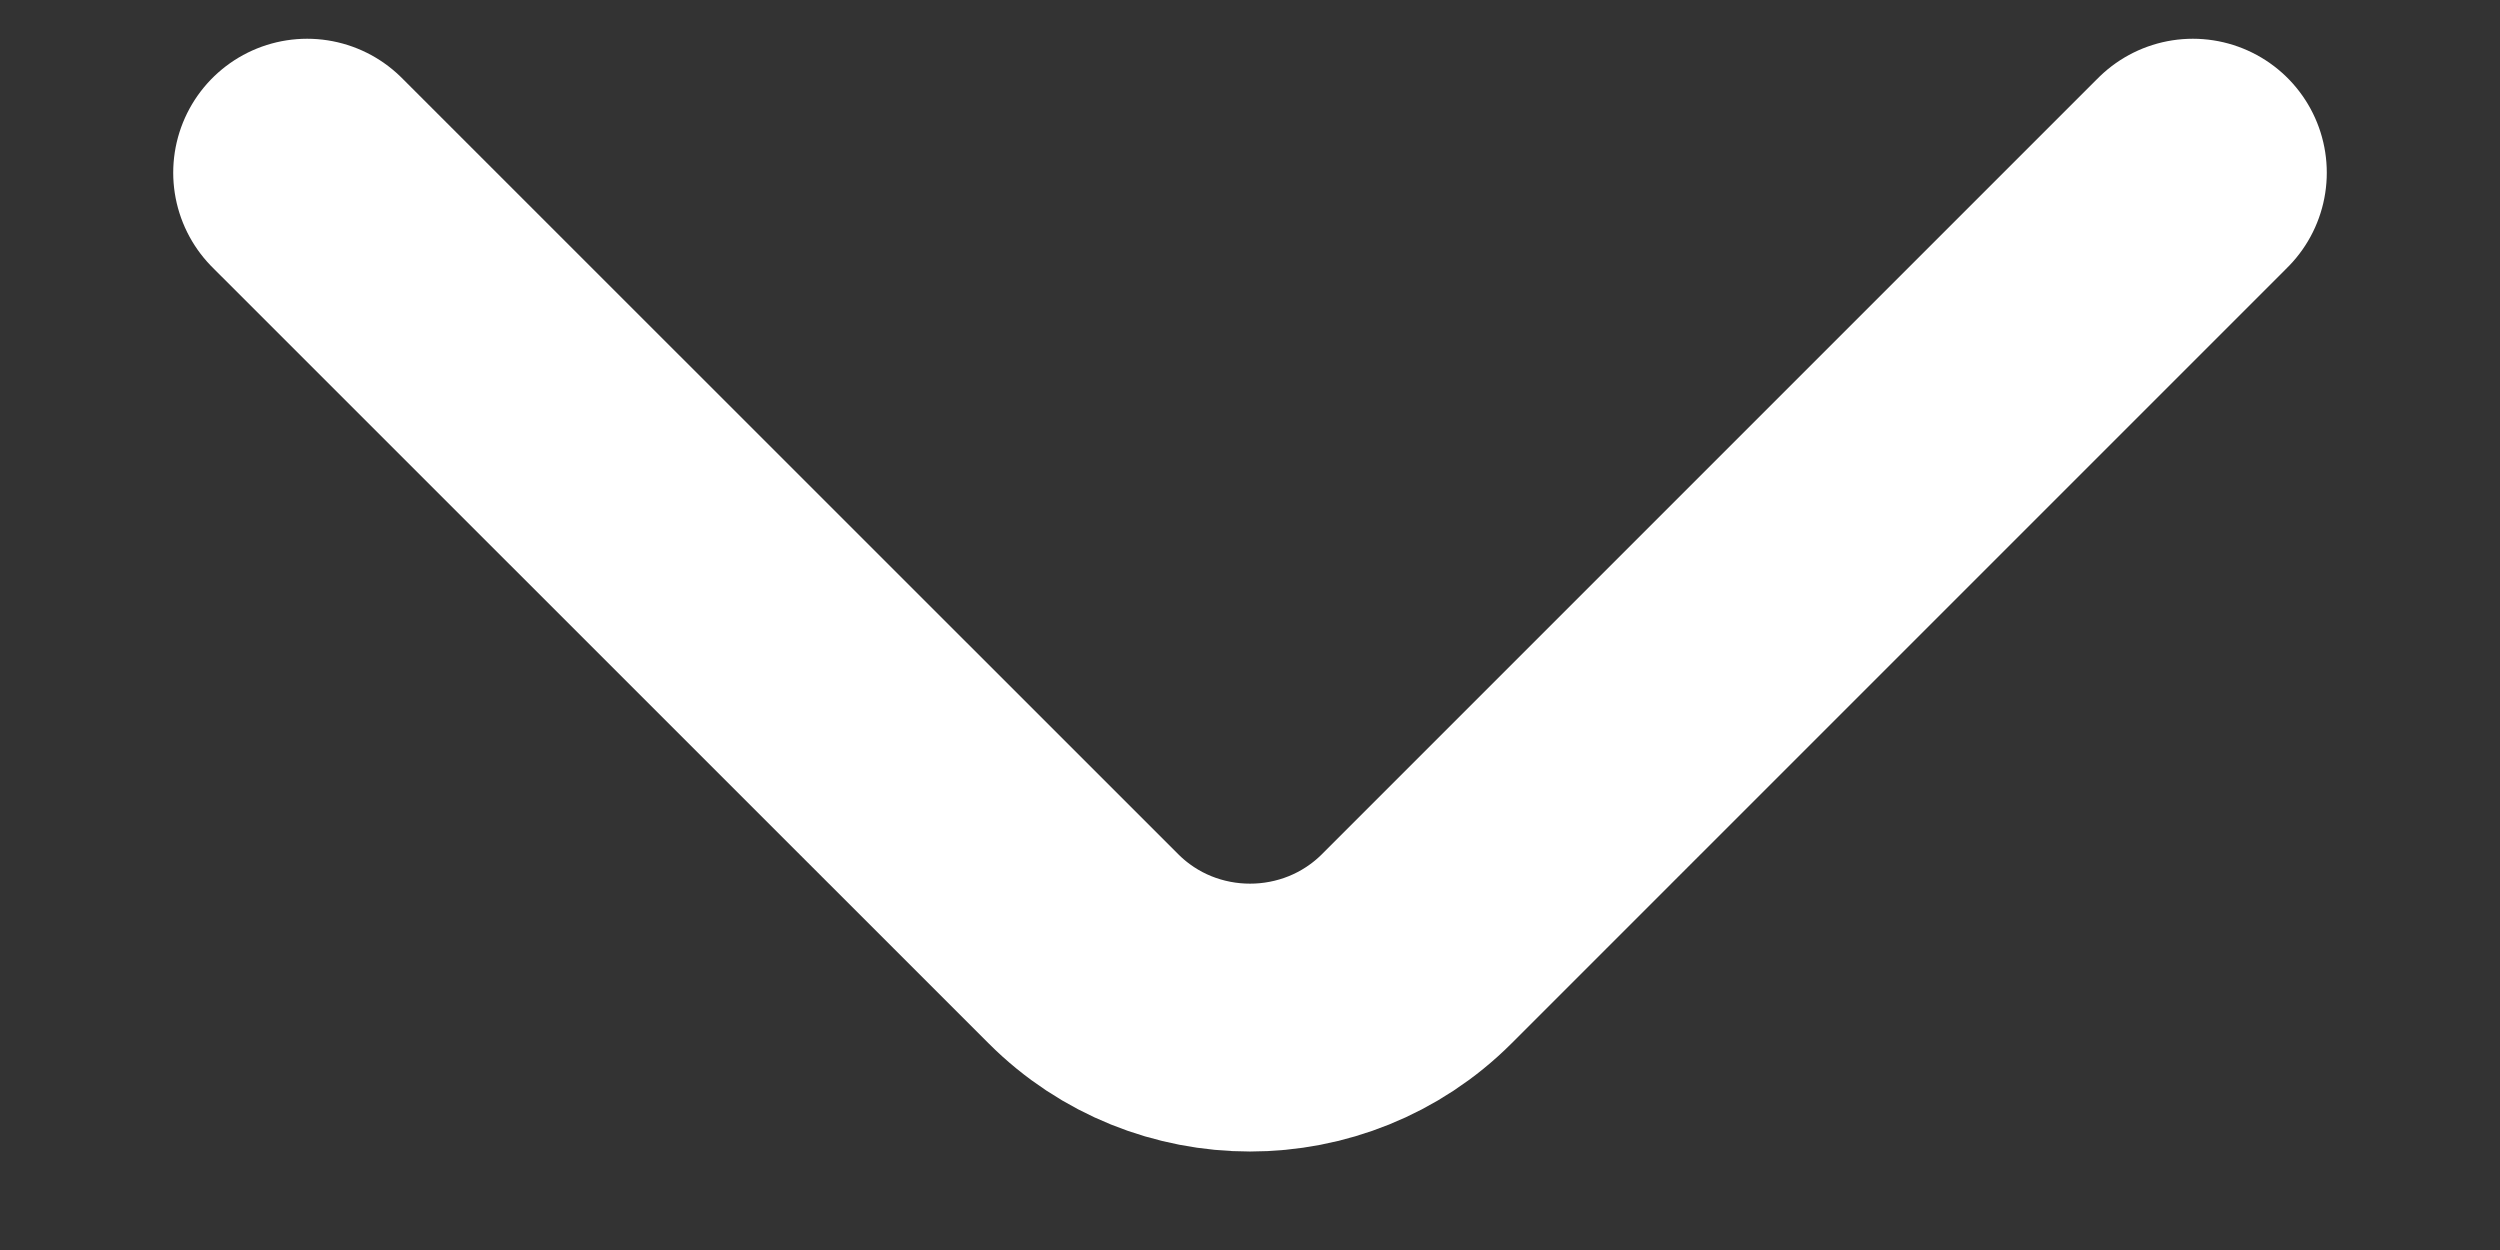 <svg width="14" height="7" viewBox="0 0 14 7" fill="none" xmlns="http://www.w3.org/2000/svg">
<rect x="0" y="0" width="14" height="7" fill="#333333" stroke="none"/>
<path d="M12.28 0.967L7.934 5.313C7.42 5.827 6.58 5.827 6.067 5.313L1.72 0.967" stroke="white" stroke-width="1.5" stroke-miterlimit="10" stroke-linecap="round" stroke-linejoin="round"/>
</svg>

